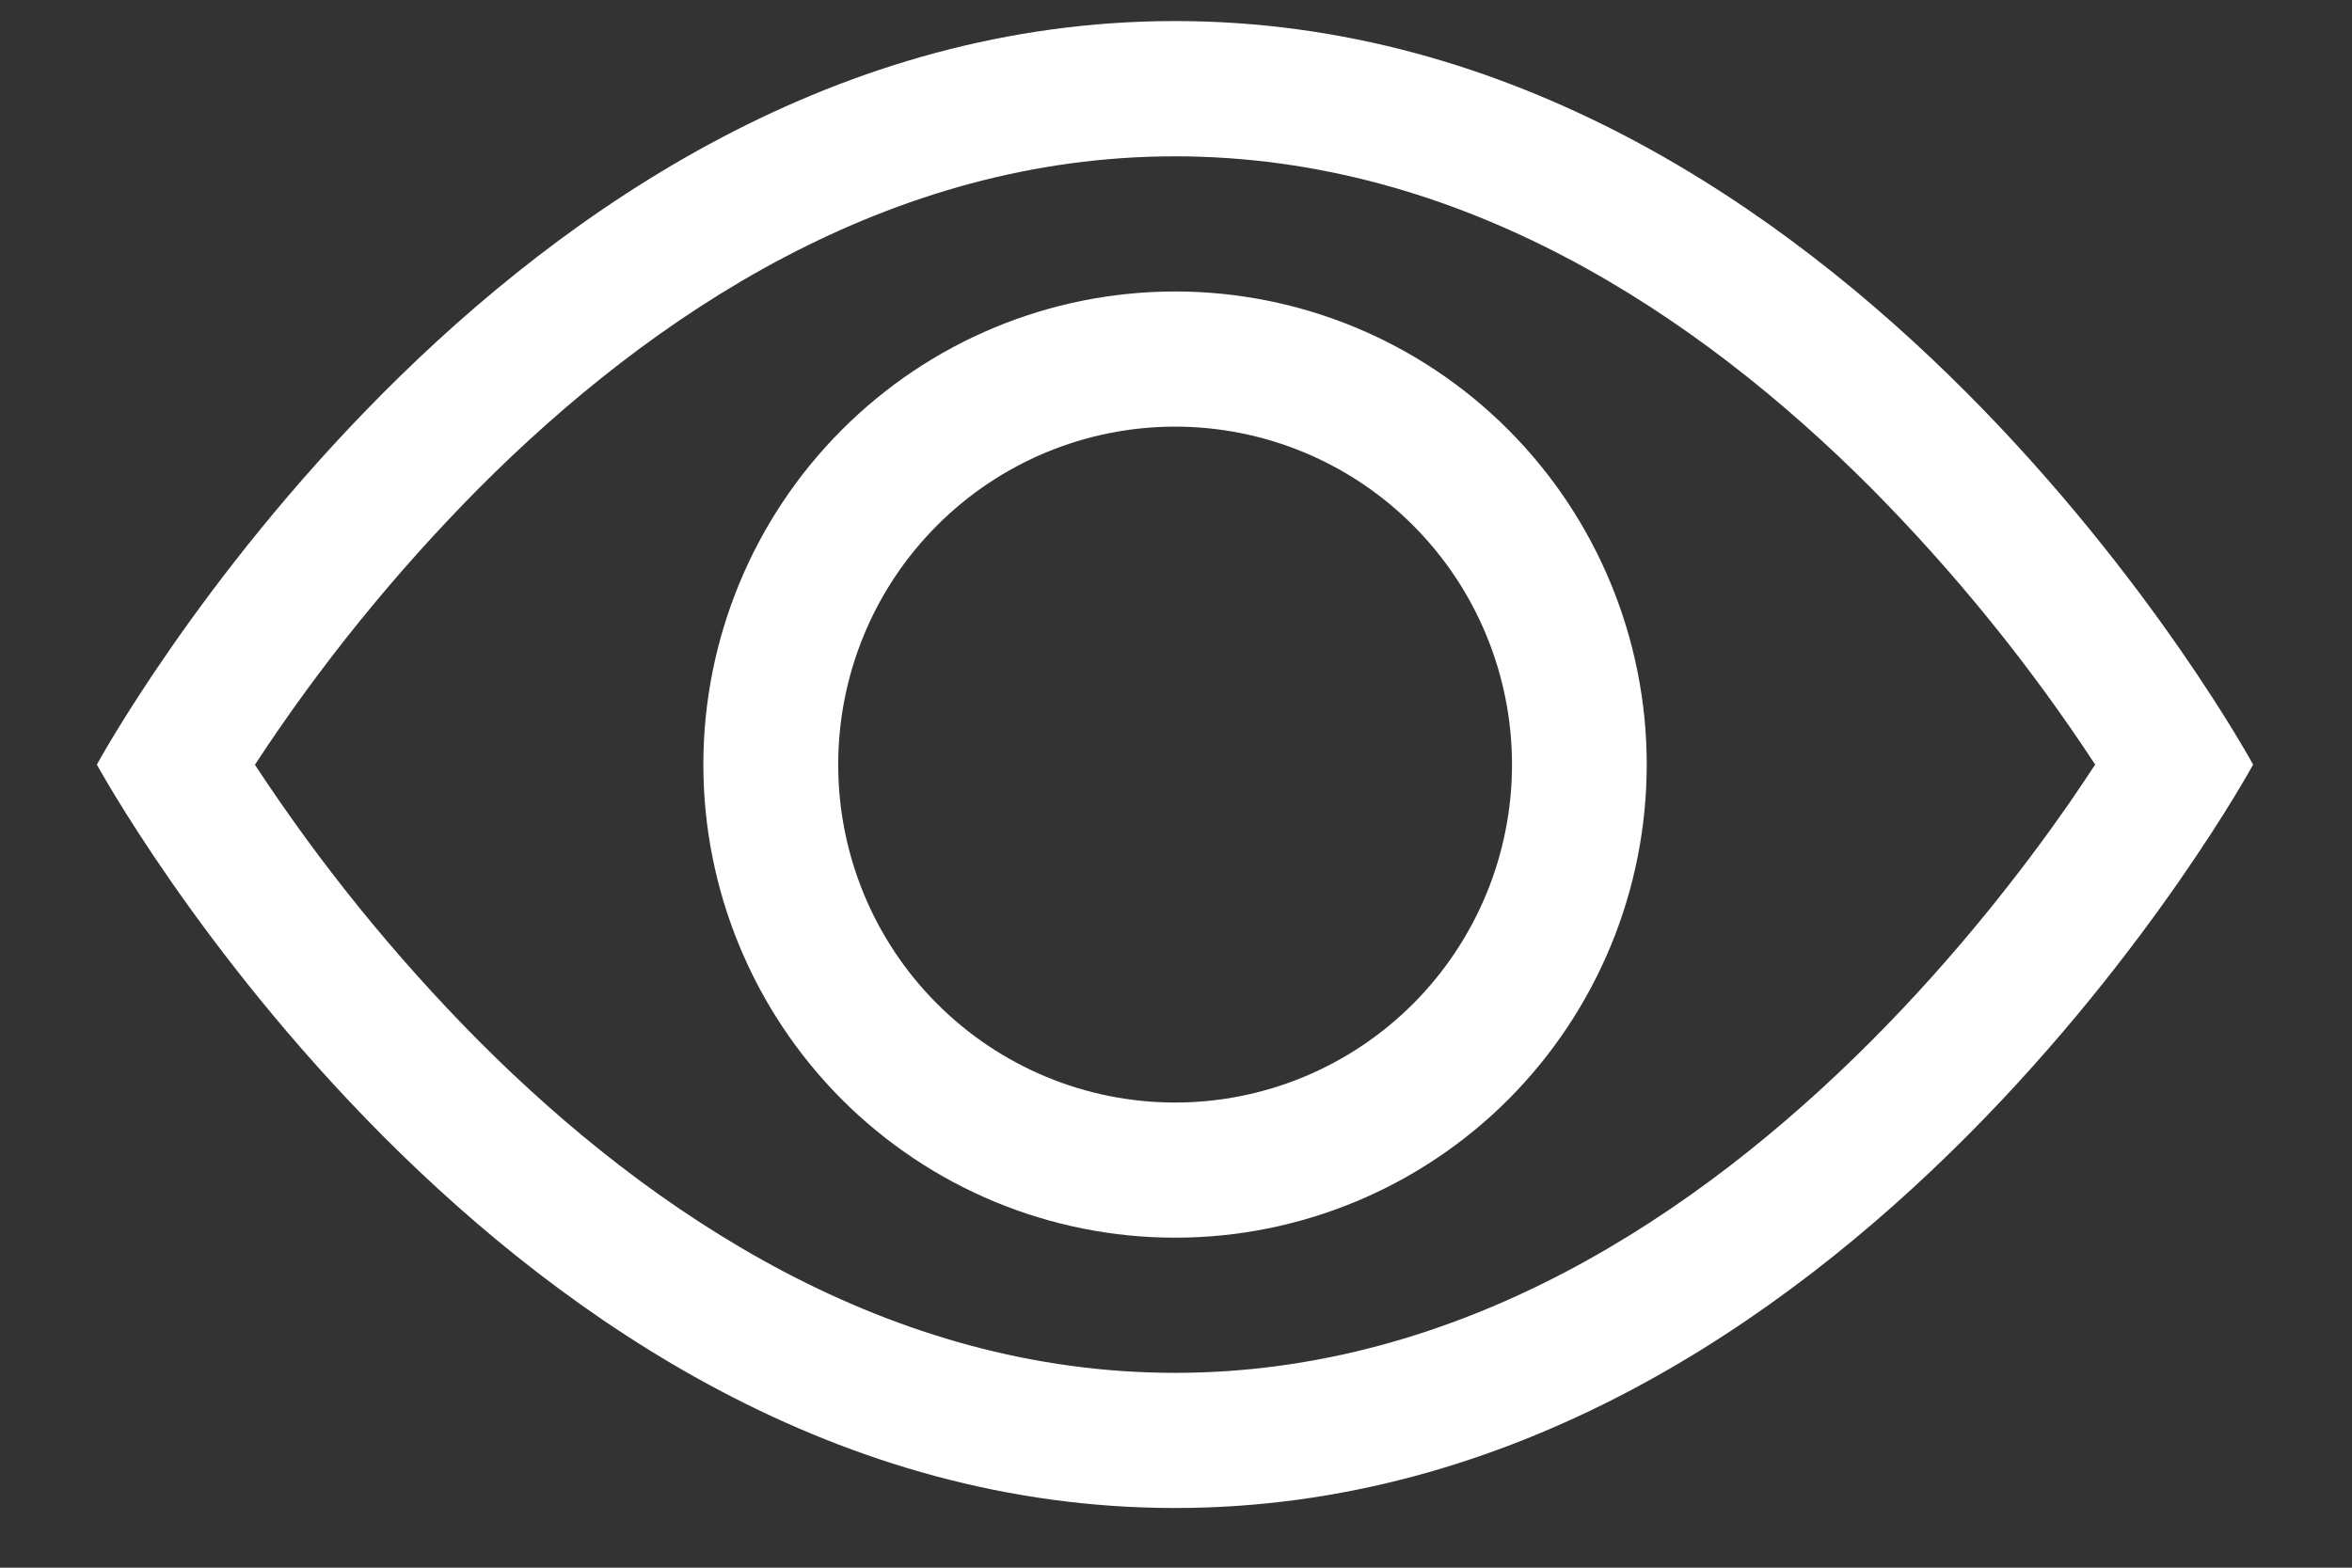 <svg width="21" height="14" viewBox="0 0 21 14" fill="none" xmlns="http://www.w3.org/2000/svg">
<rect x="0" y="0" width="21" height="14" fill="#333333" stroke="none"/>
<path d="M20.117 6.828C20.117 6.828 16.508 0.188 10.491 0.188C4.475 0.188 0.865 6.828 0.865 6.828C0.865 6.828 4.475 13.467 10.491 13.467C16.508 13.467 20.117 6.828 20.117 6.828ZM2.277 6.828C2.858 5.941 3.528 5.115 4.274 4.362C5.823 2.806 7.94 1.396 10.491 1.396C13.042 1.396 15.159 2.806 16.71 4.362C17.456 5.115 18.125 5.941 18.707 6.828C18.637 6.933 18.561 7.049 18.473 7.176C18.07 7.755 17.474 8.528 16.71 9.294C15.159 10.85 13.041 12.26 10.491 12.26C7.94 12.26 5.824 10.85 4.273 9.294C3.526 8.541 2.857 7.715 2.275 6.828H2.277Z" fill="white"/>
<path d="M10.492 3.81C9.694 3.81 8.929 4.128 8.365 4.694C7.8 5.26 7.484 6.028 7.484 6.828C7.484 7.629 7.8 8.396 8.365 8.962C8.929 9.528 9.694 9.846 10.492 9.846C11.29 9.846 12.055 9.528 12.619 8.962C13.183 8.396 13.5 7.629 13.5 6.828C13.5 6.028 13.183 5.26 12.619 4.694C12.055 4.128 11.29 3.81 10.492 3.81ZM6.28 6.828C6.28 5.708 6.724 4.633 7.514 3.841C8.304 3.048 9.375 2.603 10.492 2.603C11.609 2.603 12.68 3.048 13.47 3.841C14.259 4.633 14.703 5.708 14.703 6.828C14.703 7.949 14.259 9.023 13.47 9.816C12.68 10.608 11.609 11.053 10.492 11.053C9.375 11.053 8.304 10.608 7.514 9.816C6.724 9.023 6.28 7.949 6.28 6.828Z" fill="white"/>
</svg>
